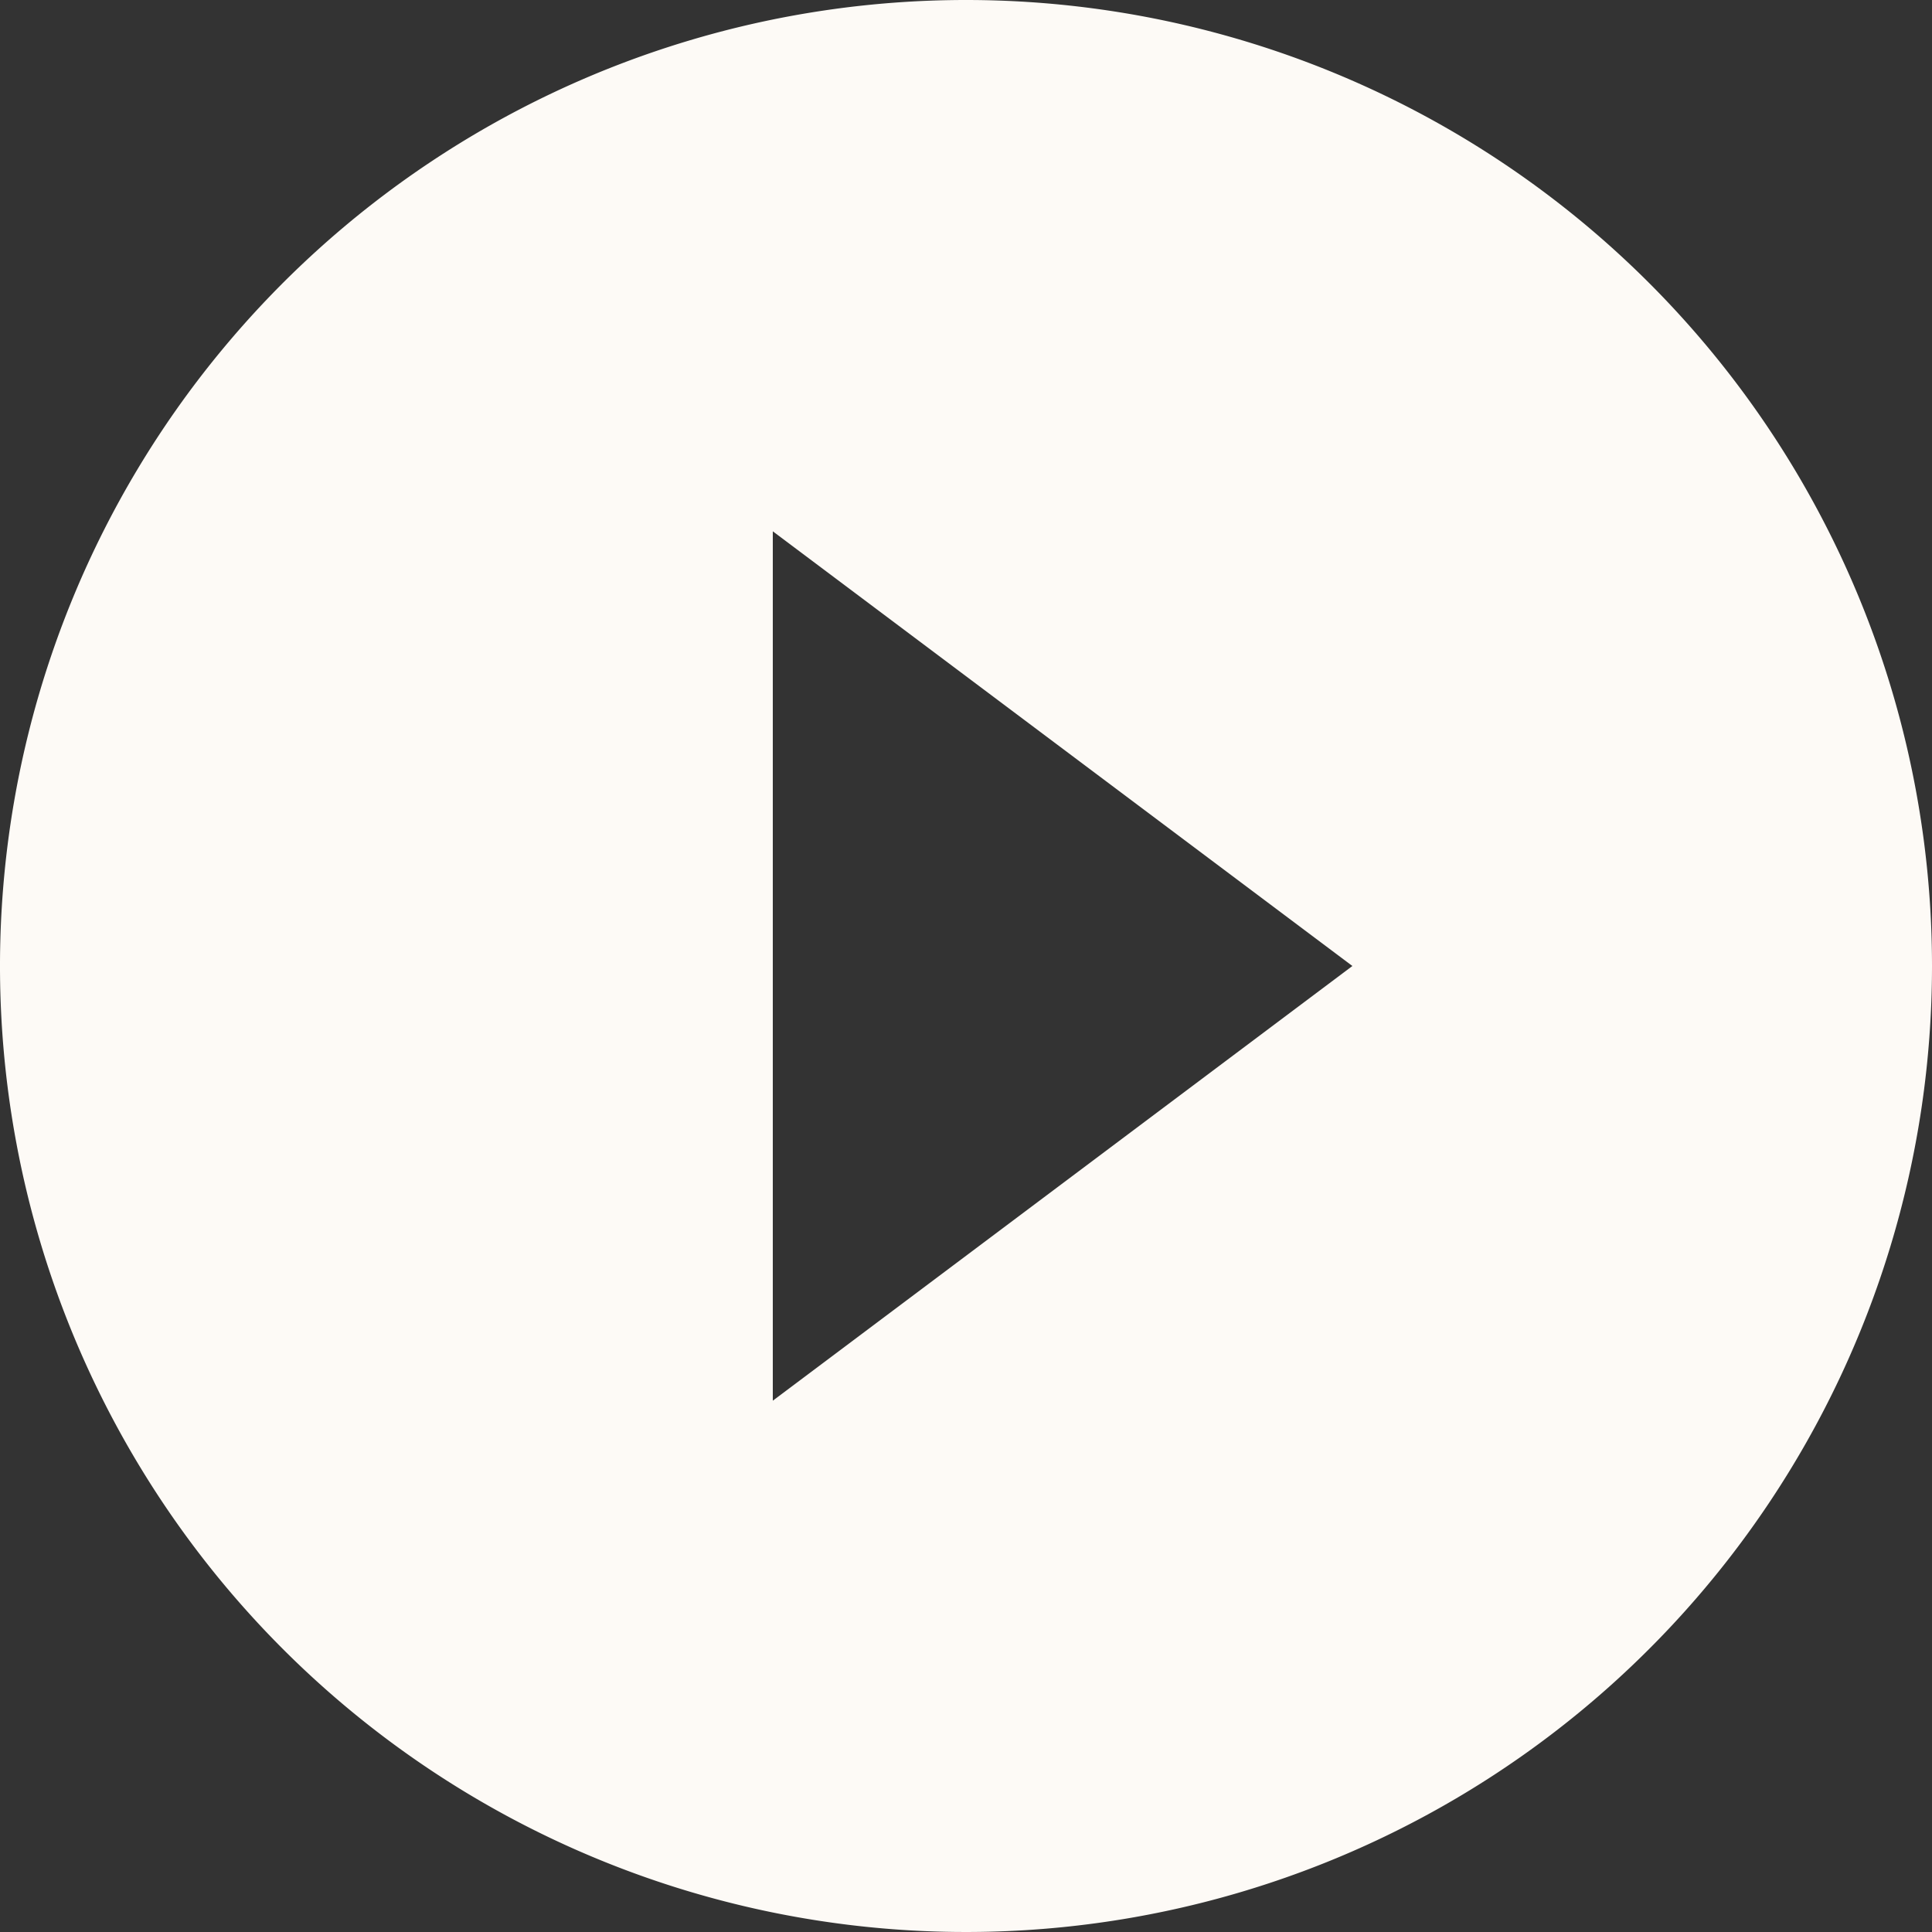 <svg xmlns="http://www.w3.org/2000/svg" width="50" height="50" viewBox="0 0 50 50">
    <rect x="0" y="0" width="50" height="50" fill="#333333" stroke="none"/>
    <path id="prefix__play-circle" d="M22 38.25v-22.5L37 27M27 2a25 25 0 1 0 25 25A25 25 0 0 0 27 2z" transform="translate(-2 -2)" style="fill:#fdfaf6"/>
</svg>
